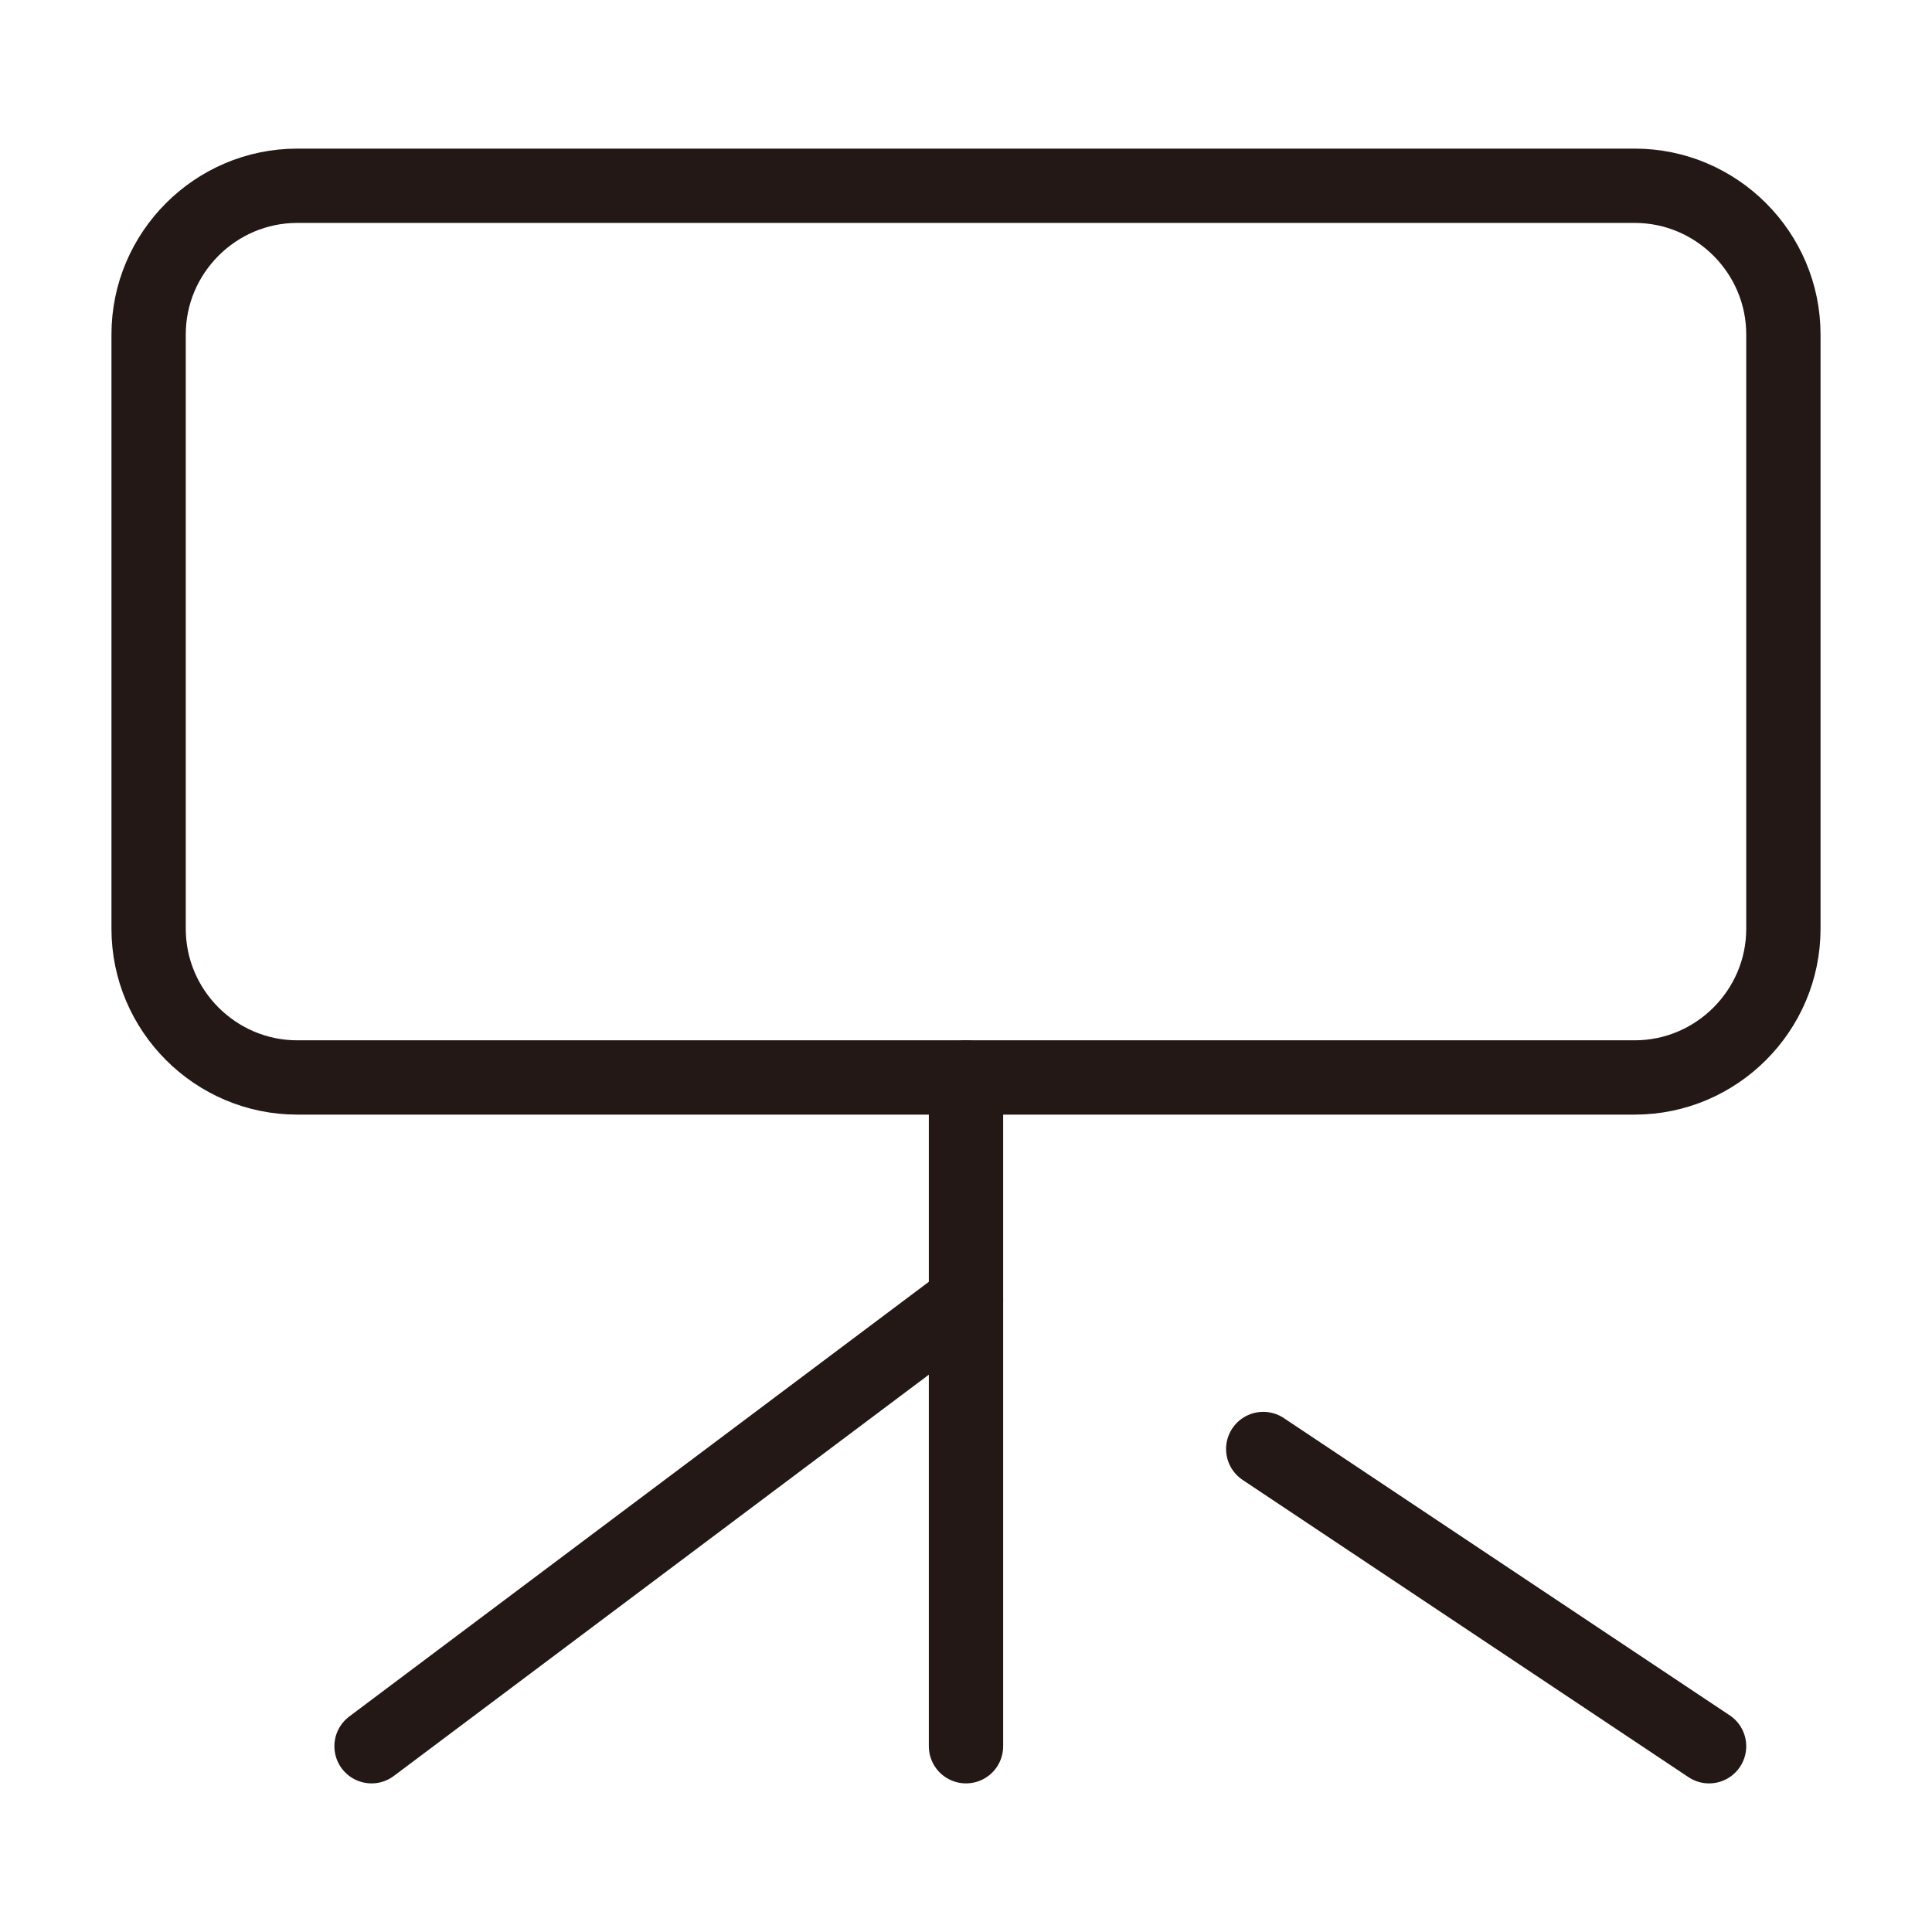 <?xml version="1.0" encoding="utf-8"?>
<!-- Generator: Adobe Illustrator 19.1.1, SVG Export Plug-In . SVG Version: 6.00 Build 0)  -->
<svg version="1.1" id="图层_1" xmlns="http://www.w3.org/2000/svg" xmlns:xlink="http://www.w3.org/1999/xlink" x="0px" y="0px"
	 viewBox="0 0 26 26" style="enable-background:new 0 0 26 26;" xml:space="preserve">
<style type="text/css">
	.st0{fill:none;stroke:#231815;stroke-miterlimit:10;}
	.st1{fill:none;stroke:#231815;stroke-linecap:round;stroke-miterlimit:10;}
</style>
<g>
	<path class="st0" d="M22,14.5H4c-1.1,0-2-0.9-2-2v-8c0-1.1,0.9-2,2-2h18c1.1,0,2,0.9,2,2v8C24,13.6,23.1,14.5,22,14.5z"/>
	<line class="st1" x1="13" y1="14.5" x2="13" y2="23.5"/>
	<line class="st1" x1="13" y1="17.5" x2="5" y2="23.5"/>
	<line class="st1" x1="17" y1="19.5" x2="23" y2="23.5"/>
</g>
</svg>
